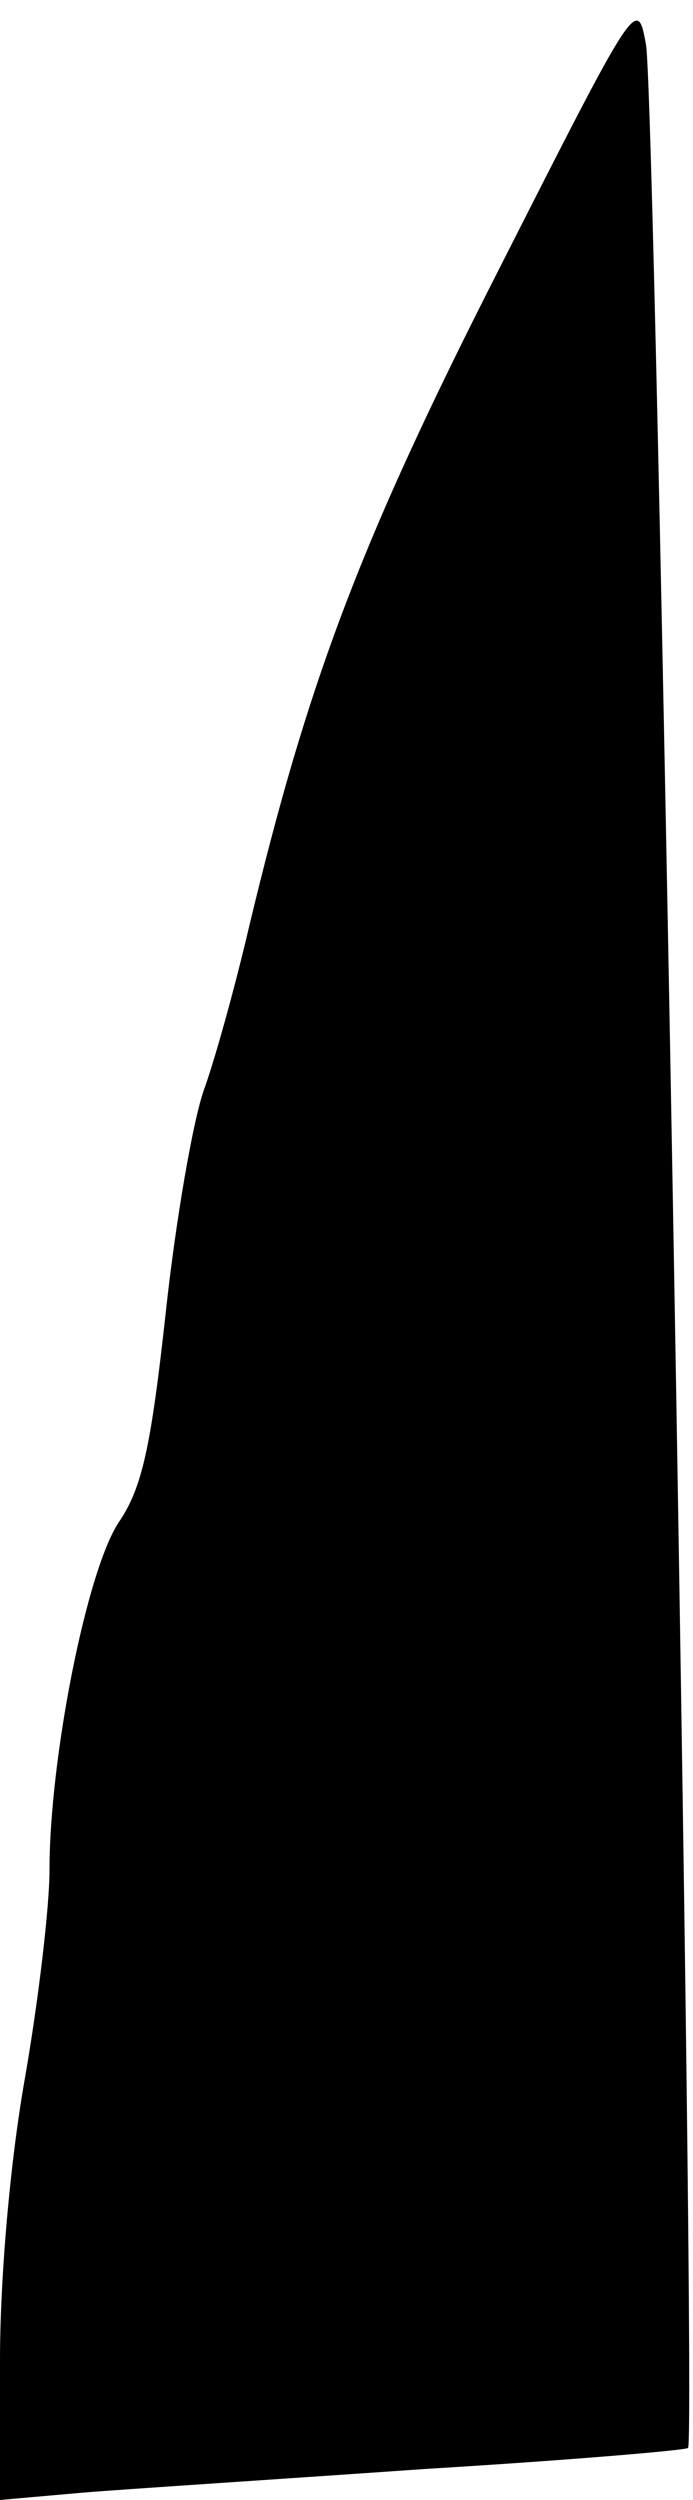 <?xml version="1.0" standalone="no"?>
<!DOCTYPE svg PUBLIC "-//W3C//DTD SVG 20010904//EN"
 "http://www.w3.org/TR/2001/REC-SVG-20010904/DTD/svg10.dtd">
<svg version="1.0" xmlns="http://www.w3.org/2000/svg"
 width="56pt" height="202pt" viewBox="0 0 56 202"
 preserveAspectRatio="xMidYMid meet">
<g transform="translate(0,202) scale(0.1,-0.1)"
fill="#000000" stroke="none">
<path fill="#000000" stroke="none" d="M404 1804 c-112 -220 -155 -333 -203
-534 -11 -47 -27 -105 -36 -130 -9 -25 -23 -106 -31 -180 -12 -109 -19 -142
-38 -170 -26 -39 -56 -191 -56 -281 0 -30 -9 -106 -20 -169 -12 -68 -20 -161
-20 -228 l0 -112 68 6 c37 3 161 11 275 19 115 7 210 15 213 17 7 7 -26 1899
-34 1942 -7 39 -8 37 -118 -180z"/>
</g>
</svg>
